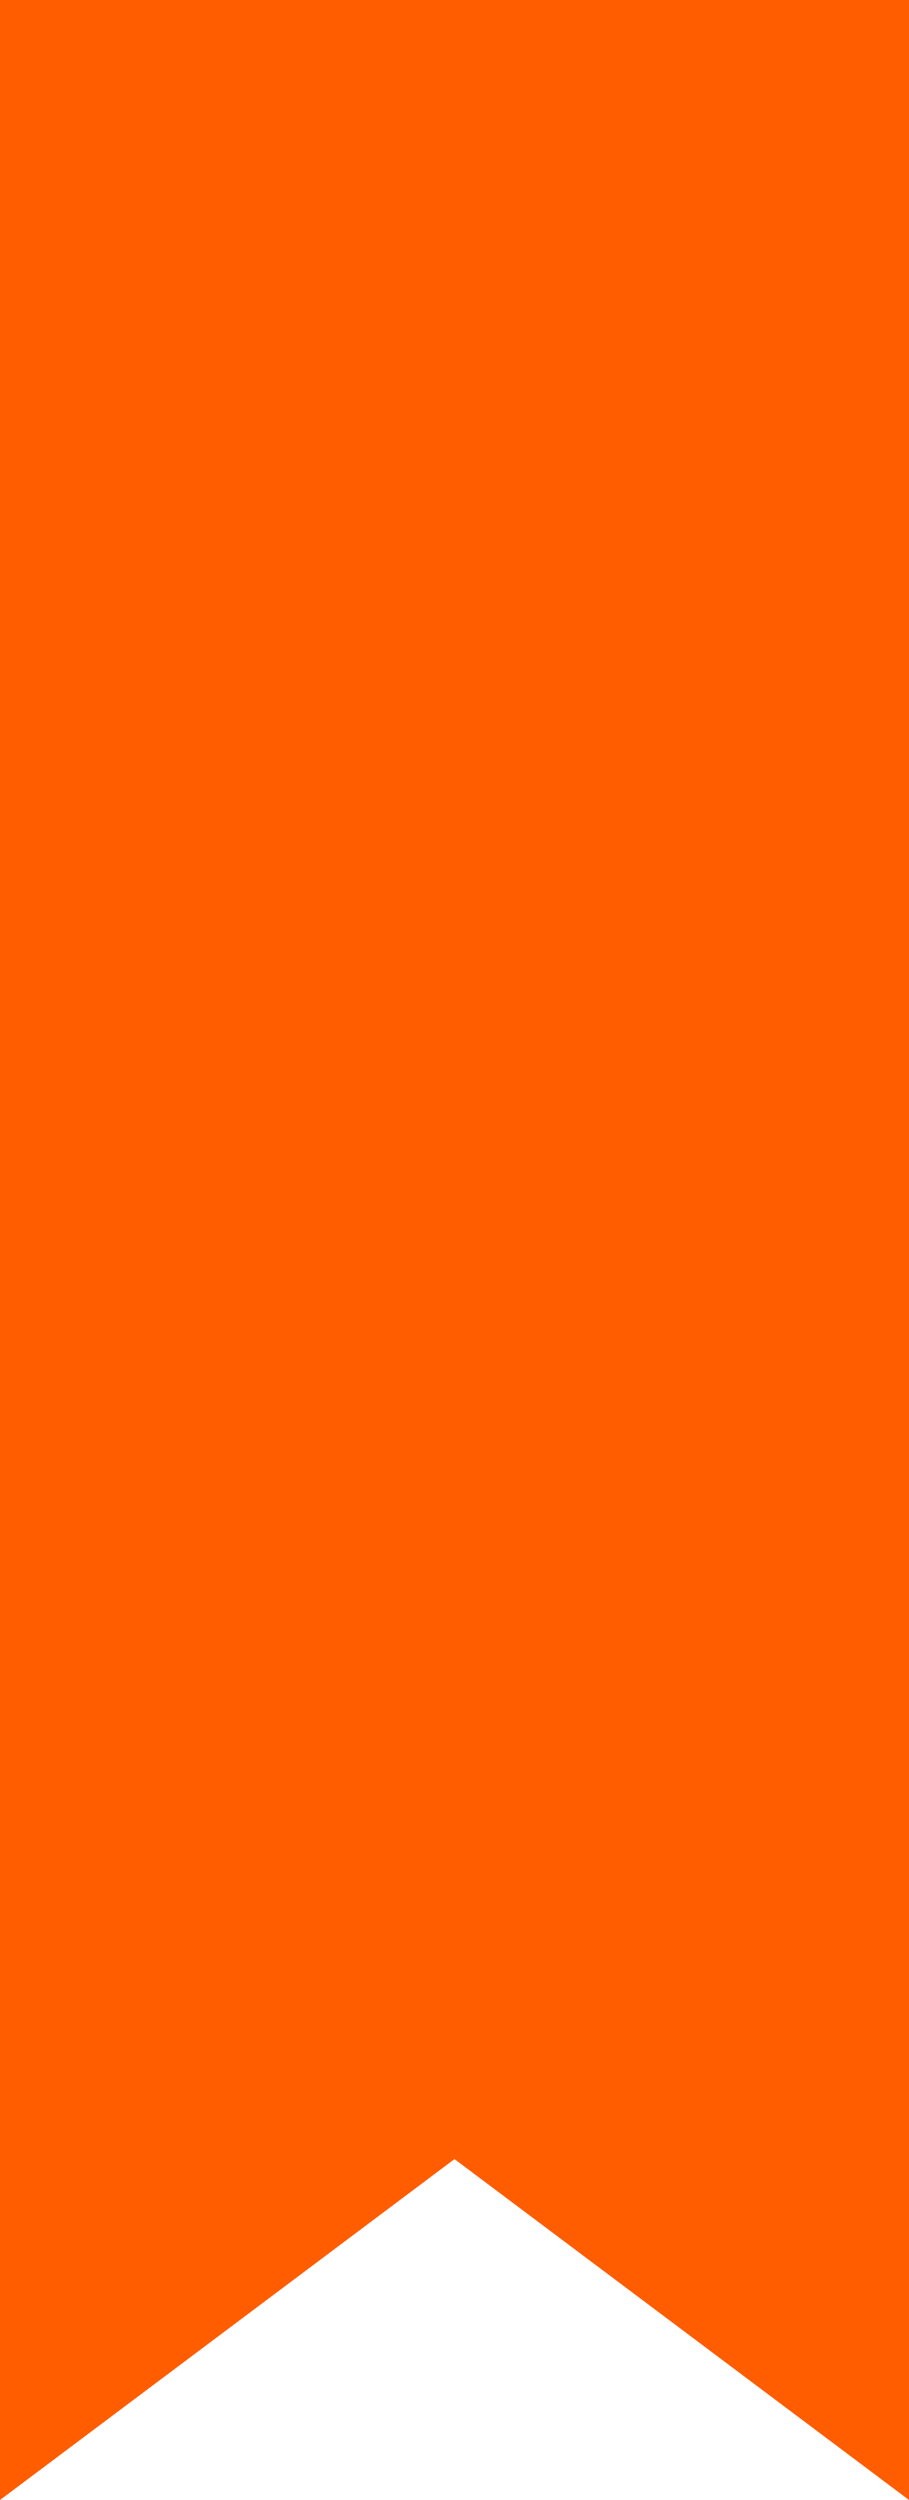 <?xml version="1.0" encoding="UTF-8" standalone="no"?>
<svg width="8px" height="22px" viewBox="0 0 8 22" version="1.1" xmlns="http://www.w3.org/2000/svg" xmlns:xlink="http://www.w3.org/1999/xlink" xmlns:sketch="http://www.bohemiancoding.com/sketch/ns">
    <!-- Generator: Sketch 3.3 (11970) - http://www.bohemiancoding.com/sketch -->
    <title>Untitled</title>
    <desc>Created with Sketch.</desc>
    <defs></defs>
    <g id="Page-1" stroke="none" stroke-width="1" fill="none" fill-rule="evenodd" sketch:type="MSPage">
        <path d="M0,0 L0,16 L0,18 L0,22 L4,19 L8,22 L8,18 L8,16 L8,0 L0,0 L0,0 Z" id="Icon" fill="#FF5D00" sketch:type="MSShapeGroup"></path>
    </g>
</svg>
